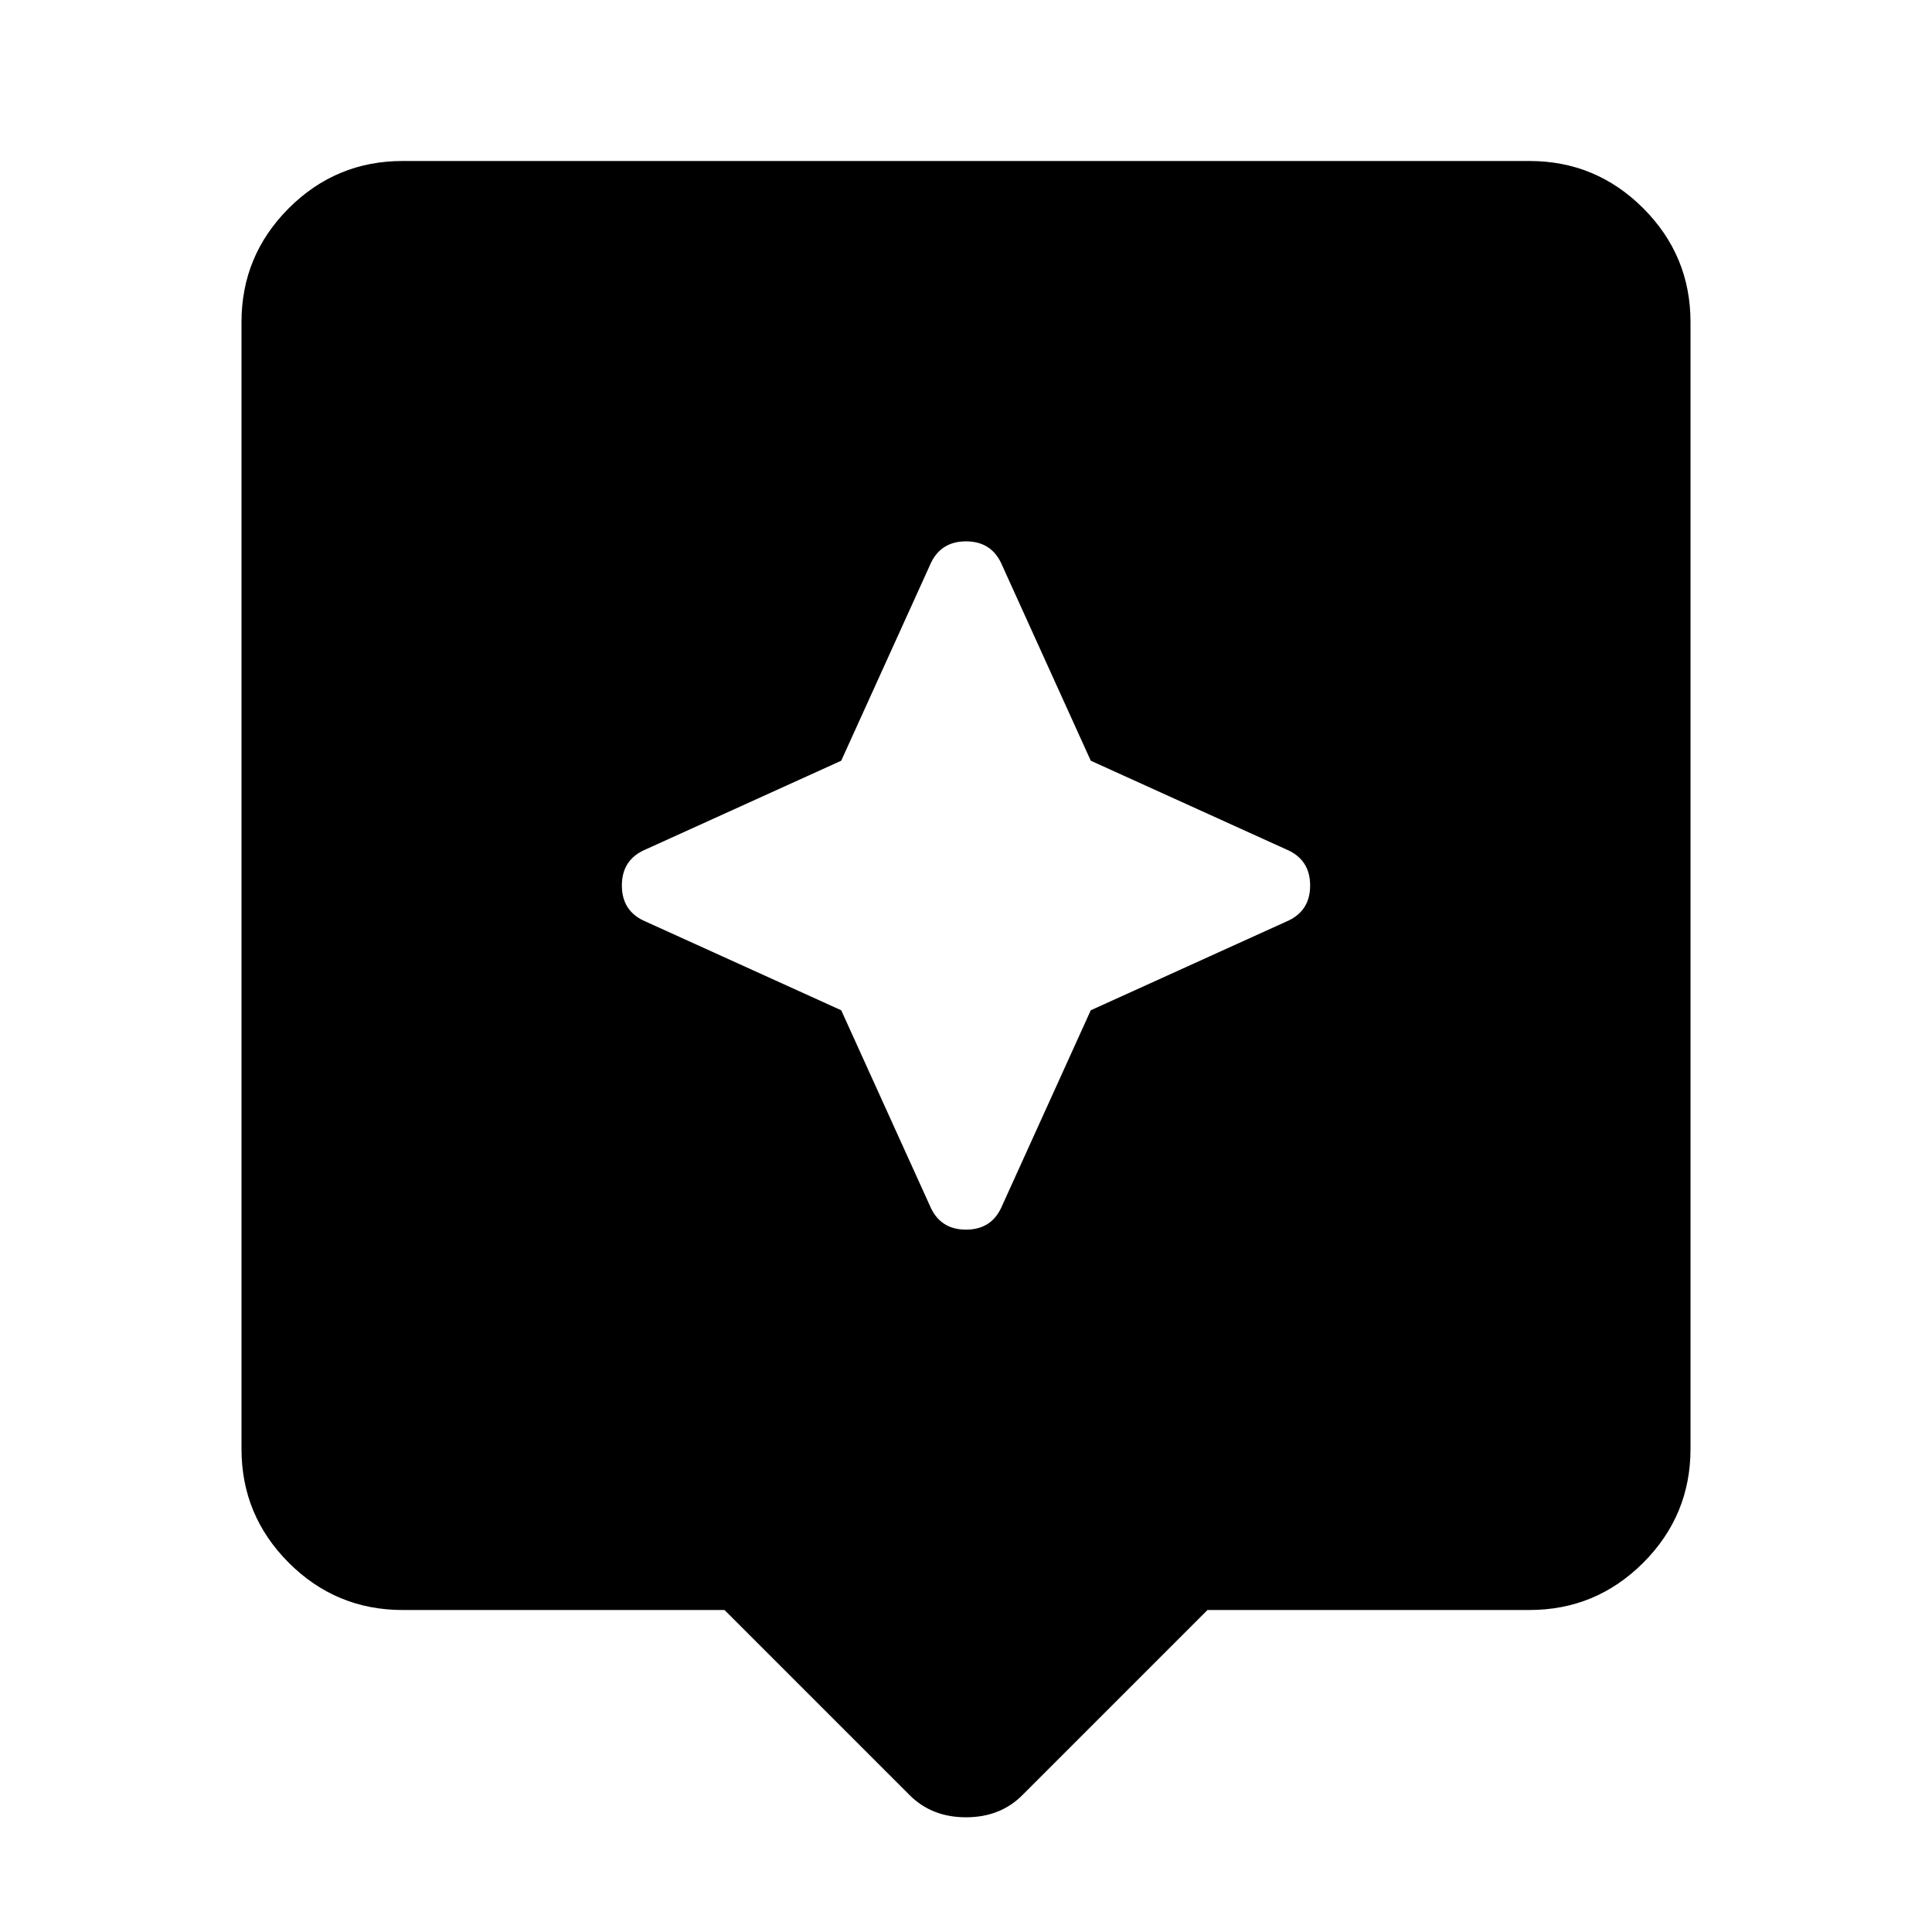 <svg xmlns="http://www.w3.org/2000/svg" height="24" width="24"><path d="M11.3 22.3 9 20H5Q4.175 20 3.587 19.413Q3 18.825 3 18V4Q3 3.175 3.587 2.587Q4.175 2 5 2H19Q19.825 2 20.413 2.587Q21 3.175 21 4V18Q21 18.825 20.413 19.413Q19.825 20 19 20H15L12.7 22.3Q12.425 22.575 12 22.575Q11.575 22.575 11.3 22.3ZM13.55 12.55 15.975 11.45Q16.275 11.325 16.275 11Q16.275 10.675 15.975 10.55L13.55 9.45L12.45 7.025Q12.325 6.725 12 6.725Q11.675 6.725 11.55 7.025L10.45 9.45L8.025 10.55Q7.725 10.675 7.725 11Q7.725 11.325 8.025 11.45L10.45 12.55L11.55 14.975Q11.675 15.275 12 15.275Q12.325 15.275 12.45 14.975Z"/></svg>